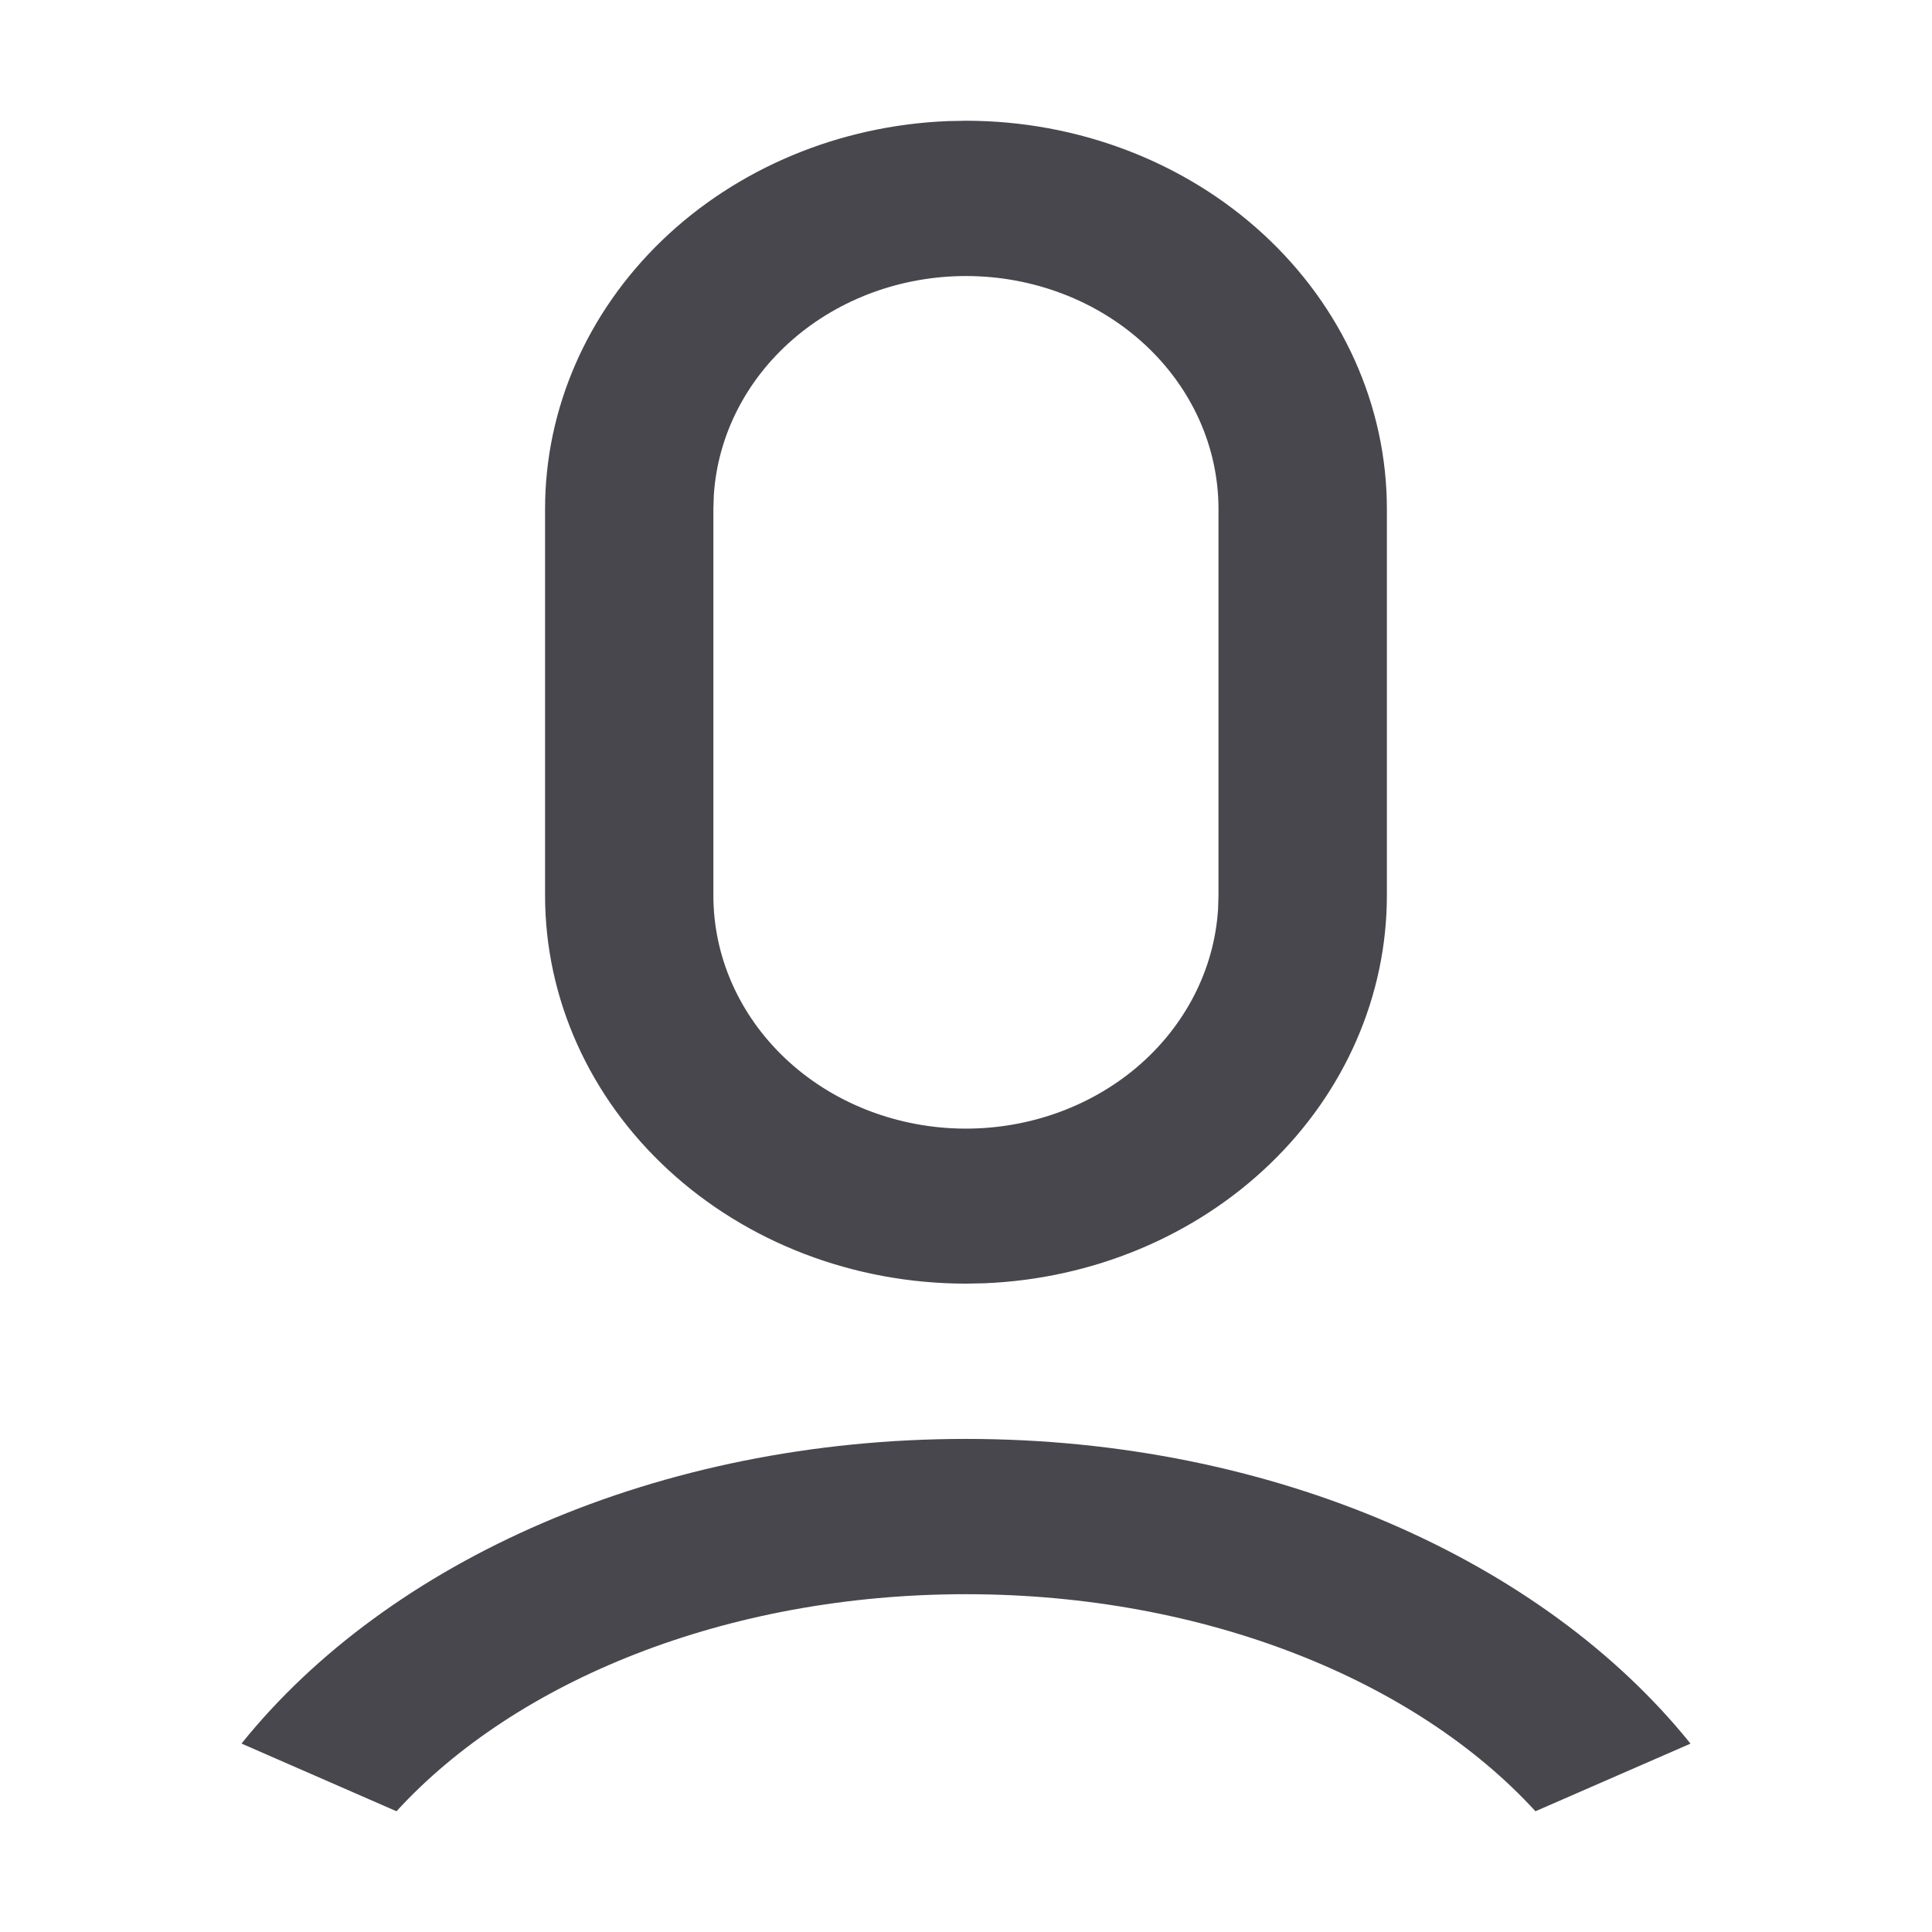 <svg width="32" height="32" viewBox="0 0 32 32" fill="none" xmlns="http://www.w3.org/2000/svg">
<path d="M15.999 23.833C21.105 23.833 25.571 25.858 28 28.88L25.432 30C23.455 27.84 19.969 26.405 15.999 26.405C12.03 26.405 8.544 27.84 6.567 30L4 28.879C6.429 25.857 10.893 23.833 15.999 23.833ZM15.999 2C17.848 2 19.622 2.677 20.929 3.883C22.236 5.089 22.971 6.724 22.971 8.429V14.832C22.971 16.489 22.277 18.082 21.035 19.278C19.792 20.475 18.097 21.183 16.302 21.255L15.999 21.261C14.15 21.261 12.377 20.584 11.07 19.378C9.762 18.173 9.028 16.537 9.028 14.832V8.429C9.028 6.772 9.722 5.18 10.964 3.983C12.207 2.786 13.902 2.078 15.697 2.006L15.999 2ZM15.999 4.572C14.932 4.572 13.906 4.948 13.13 5.623C12.353 6.298 11.886 7.221 11.823 8.203L11.816 8.429V14.832C11.815 15.836 12.239 16.801 12.997 17.522C13.755 18.243 14.788 18.662 15.877 18.692C16.965 18.721 18.023 18.358 18.826 17.68C19.628 17.001 20.112 16.061 20.175 15.059L20.182 14.832V8.429C20.182 7.406 19.741 6.425 18.957 5.702C18.173 4.978 17.109 4.572 15.999 4.572Z" fill="#47474D"/>
</svg>